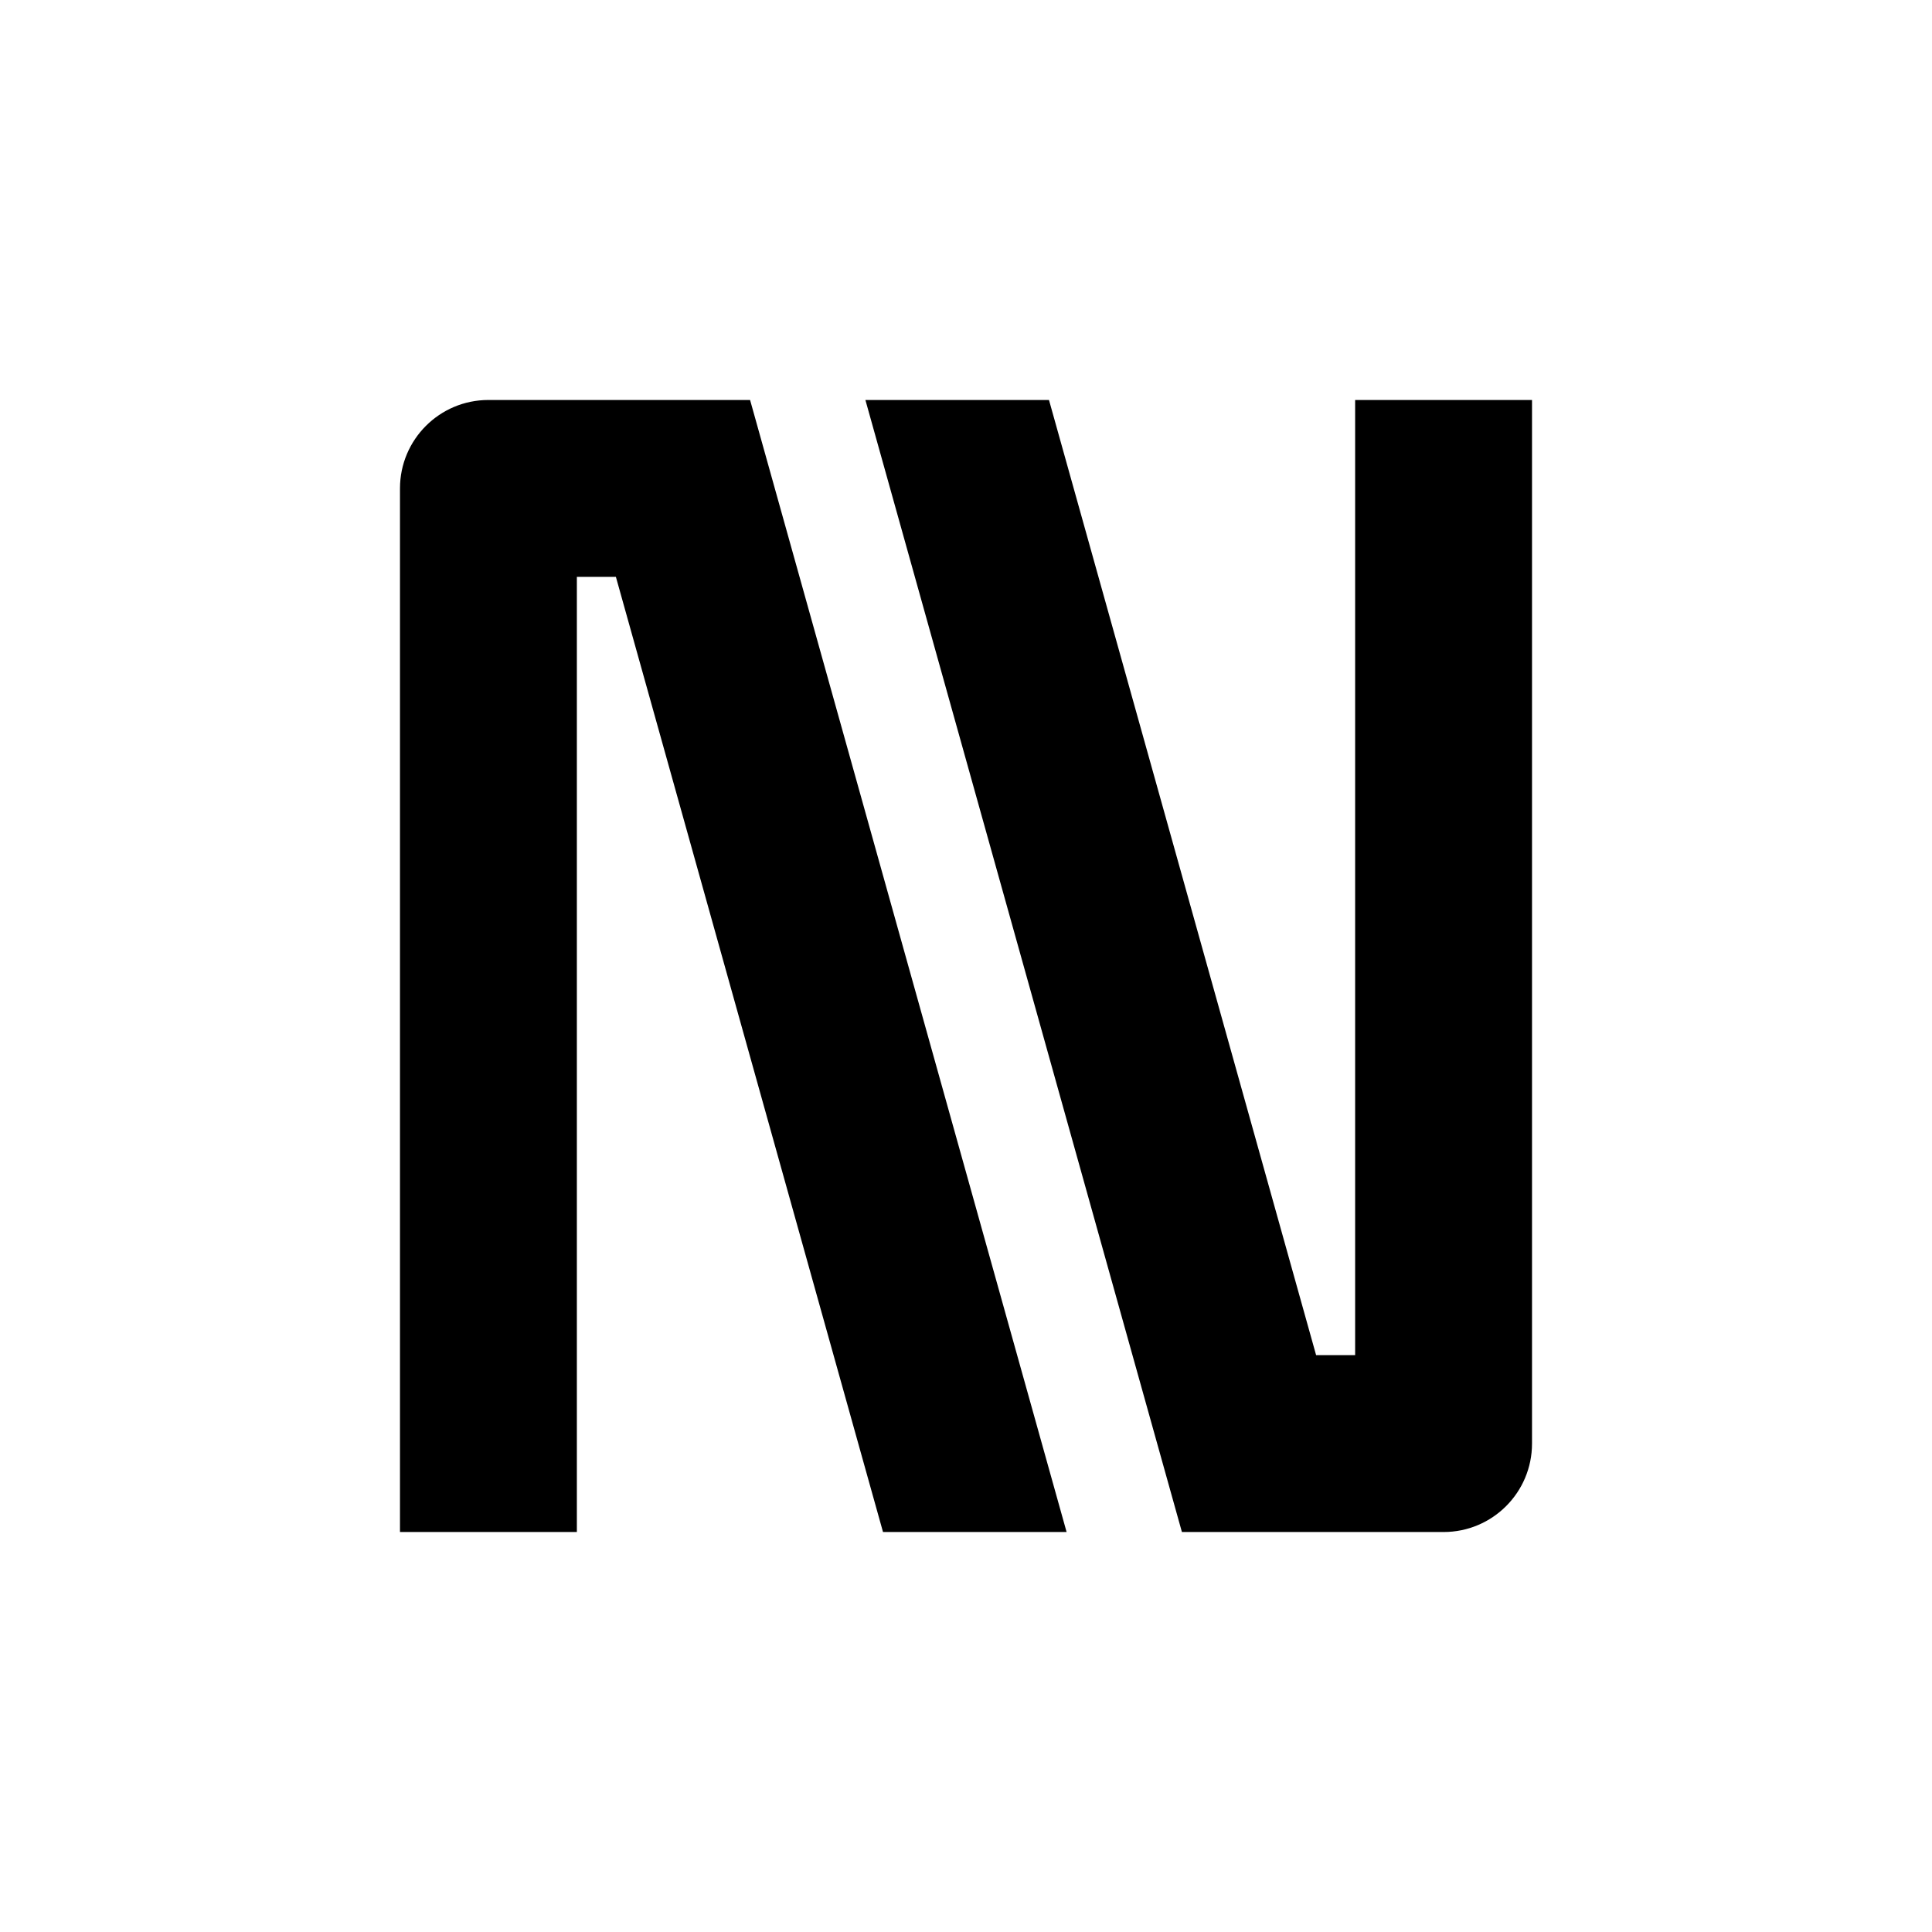 <svg width="512" height="512" viewBox="0 0 512 512" fill="none" xmlns="http://www.w3.org/2000/svg">
<rect width="512" height="512" fill="white" style="fill:white;fill-opacity:1;"/>
<g clip-path="url(#clip0_263_709)">
<path d="M348.782 359.125H359.125V106H406V382.563C406 395.507 395.507 406 382.563 406H331H313.22L229.34 106H277.993L348.782 359.125Z" fill="#DA6F5D" style="fill:#DA6F5D;fill:color(display-p3 0.856 0.433 0.364);fill-opacity:1;"/>
<path d="M163.218 152.875L152.875 152.875L152.875 406L106 406L106 129.437C106 116.493 116.493 106 129.437 106L181 106L198.78 106L282.66 406L234.007 406L163.218 152.875Z" fill="black" style="fill:black;fill-opacity:1;"/>
</g>
<defs>
<clipPath id="clip0_263_709">
<rect width="300" height="300" fill="white" style="fill:white;fill-opacity:1;" transform="translate(106 106)"/>
</clipPath>
</defs>
</svg>
